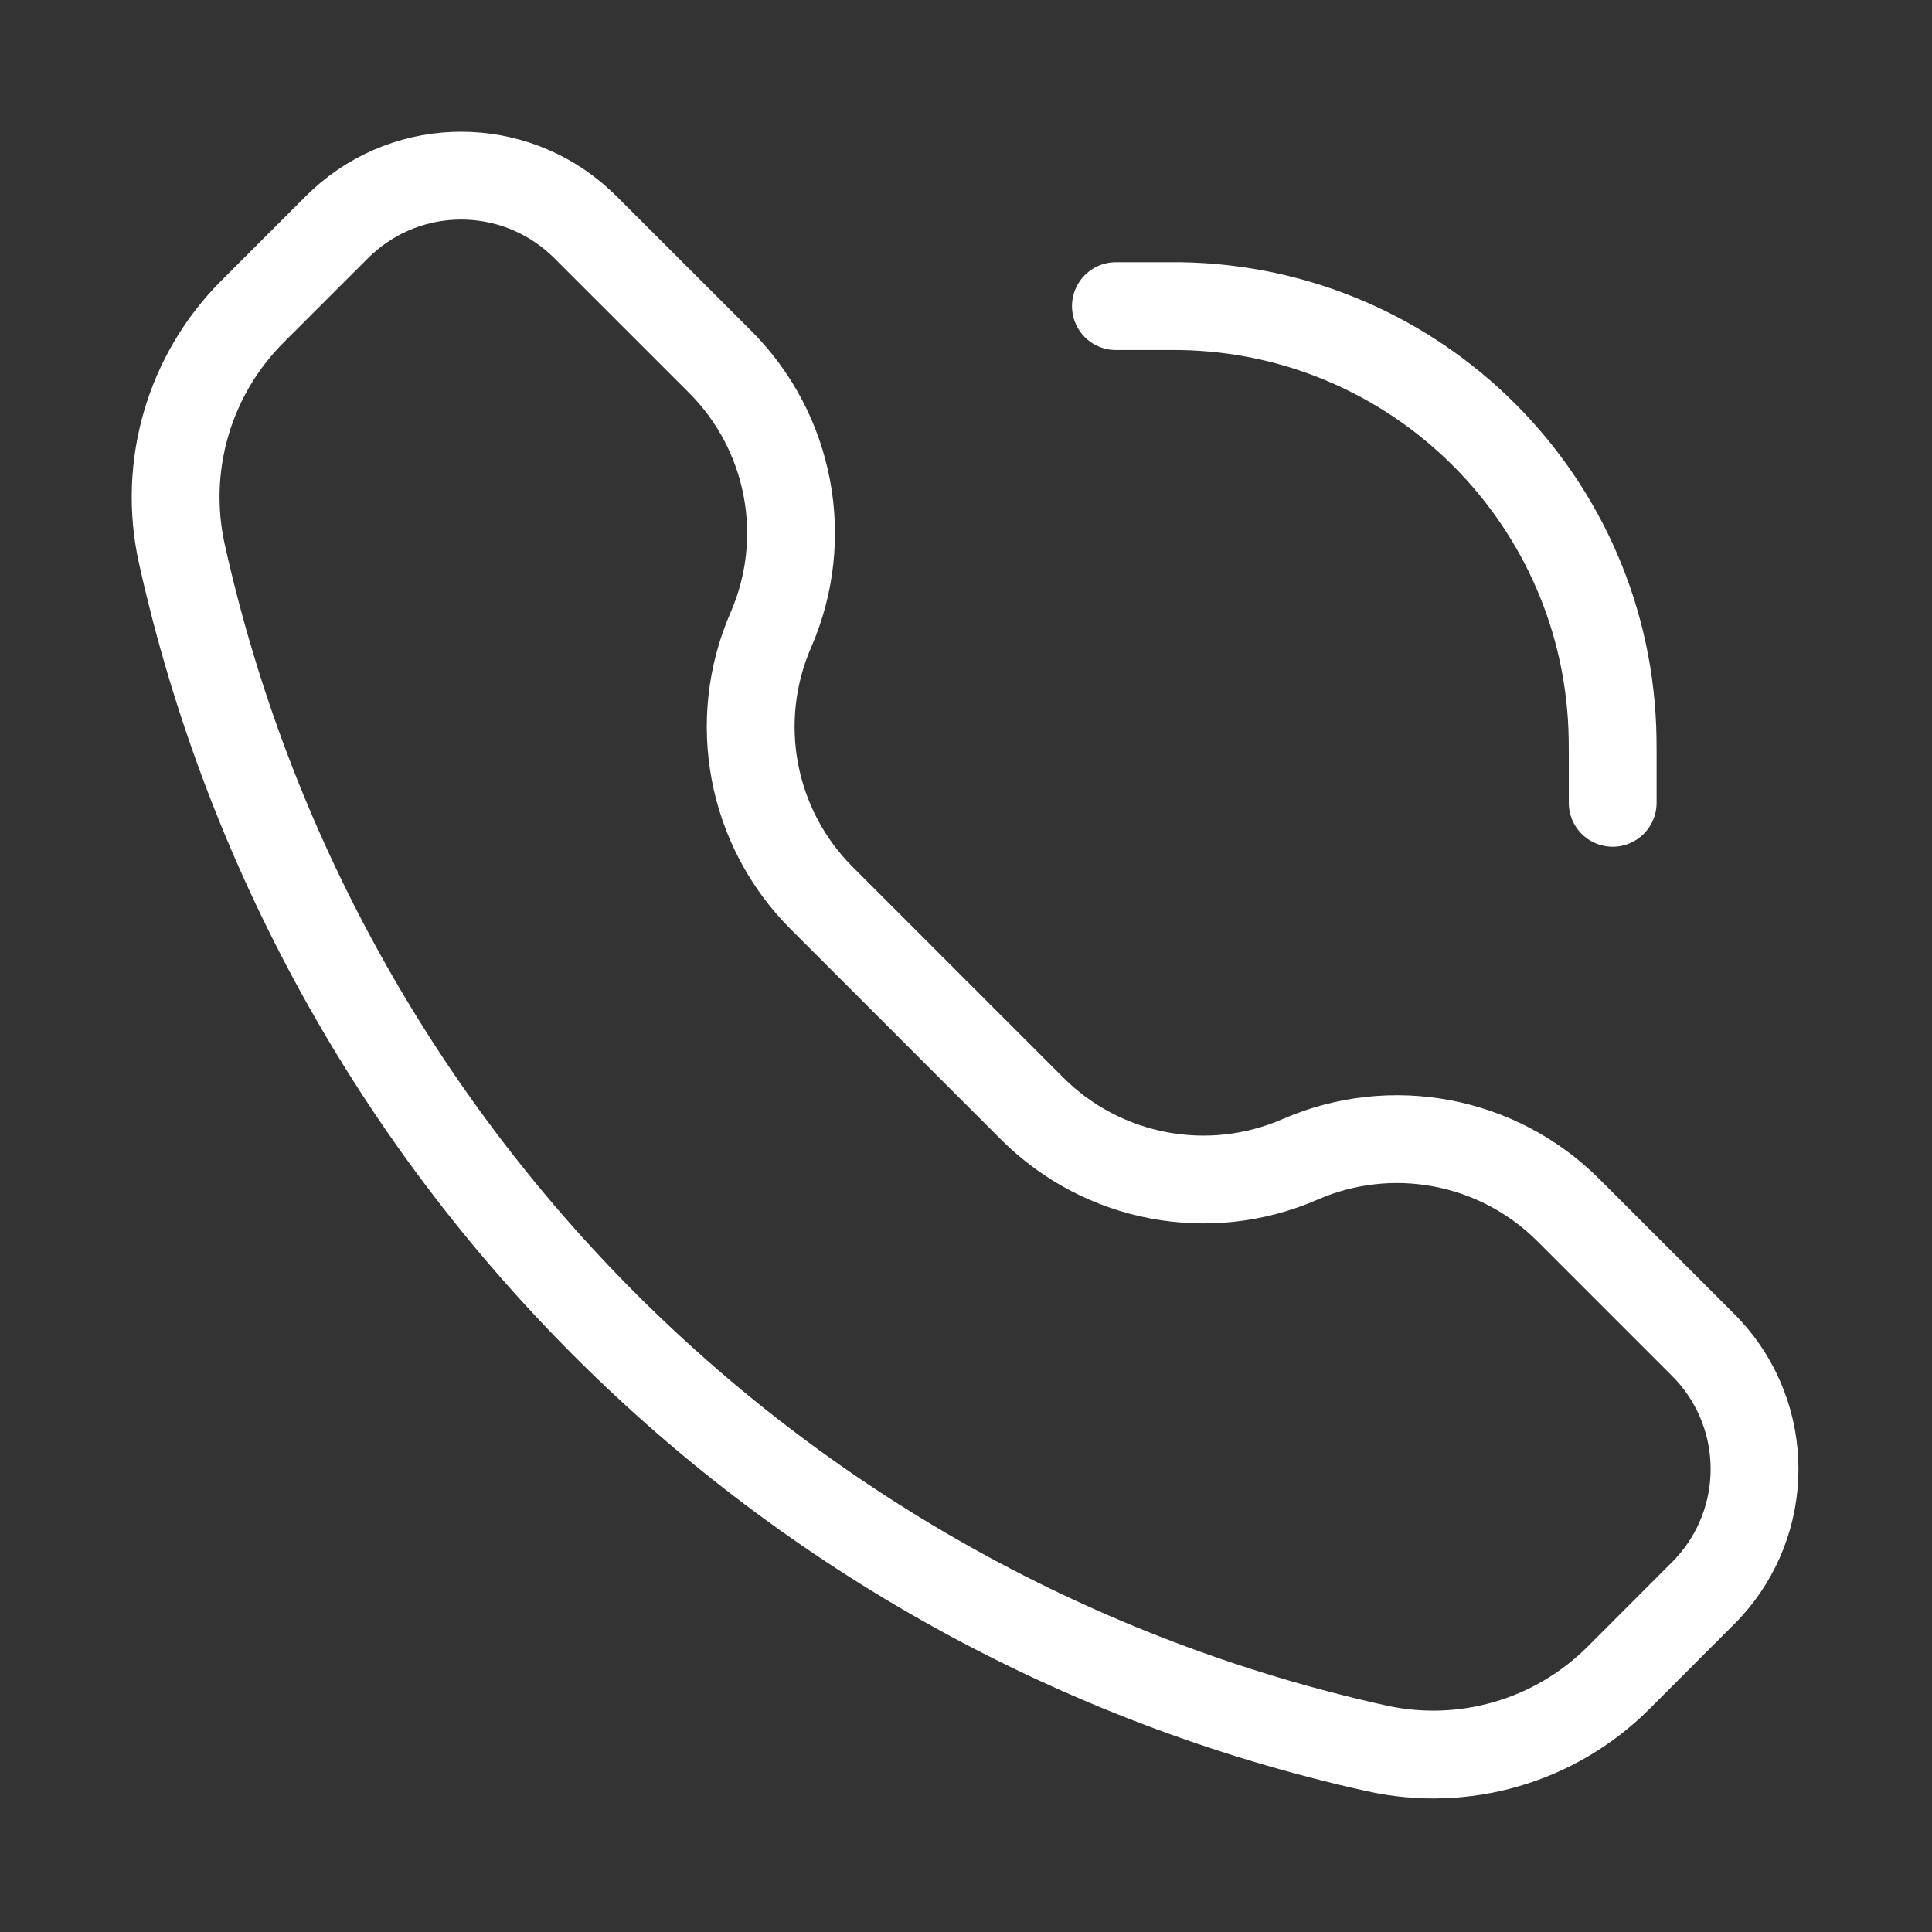 <svg width="22" height="22" viewBox="0 0 22 22" fill="none" xmlns="http://www.w3.org/2000/svg">
<rect x="0" y="0" width="22" height="22" fill="#333333" stroke="none"/>
<path d="M18.364 9.142V8.577C18.364 8.492 18.364 8.45 18.363 8.414C18.325 5.709 16.141 3.525 13.435 3.486C13.4 3.486 13.357 3.486 13.273 3.486H12.707M8.778 7.173C8.325 8.213 8.554 9.424 9.356 10.226L11.753 12.623C12.555 13.425 13.766 13.655 14.806 13.201C15.846 12.748 17.057 12.978 17.859 13.78L19.317 15.238C19.388 15.309 19.423 15.344 19.452 15.375C20.155 16.14 20.155 17.316 19.452 18.081C19.423 18.113 19.388 18.148 19.317 18.218L18.431 19.105C17.709 19.827 16.669 20.13 15.672 19.908C8.882 18.399 3.58 13.097 2.071 6.307C1.85 5.311 2.153 4.27 2.875 3.548L3.761 2.662C3.832 2.591 3.867 2.556 3.898 2.528C4.663 1.824 5.839 1.824 6.604 2.528C6.635 2.556 6.671 2.591 6.741 2.662L8.2 4.12C9.002 4.922 9.231 6.134 8.778 7.173Z" stroke="white" stroke-linecap="round"/>
</svg>

